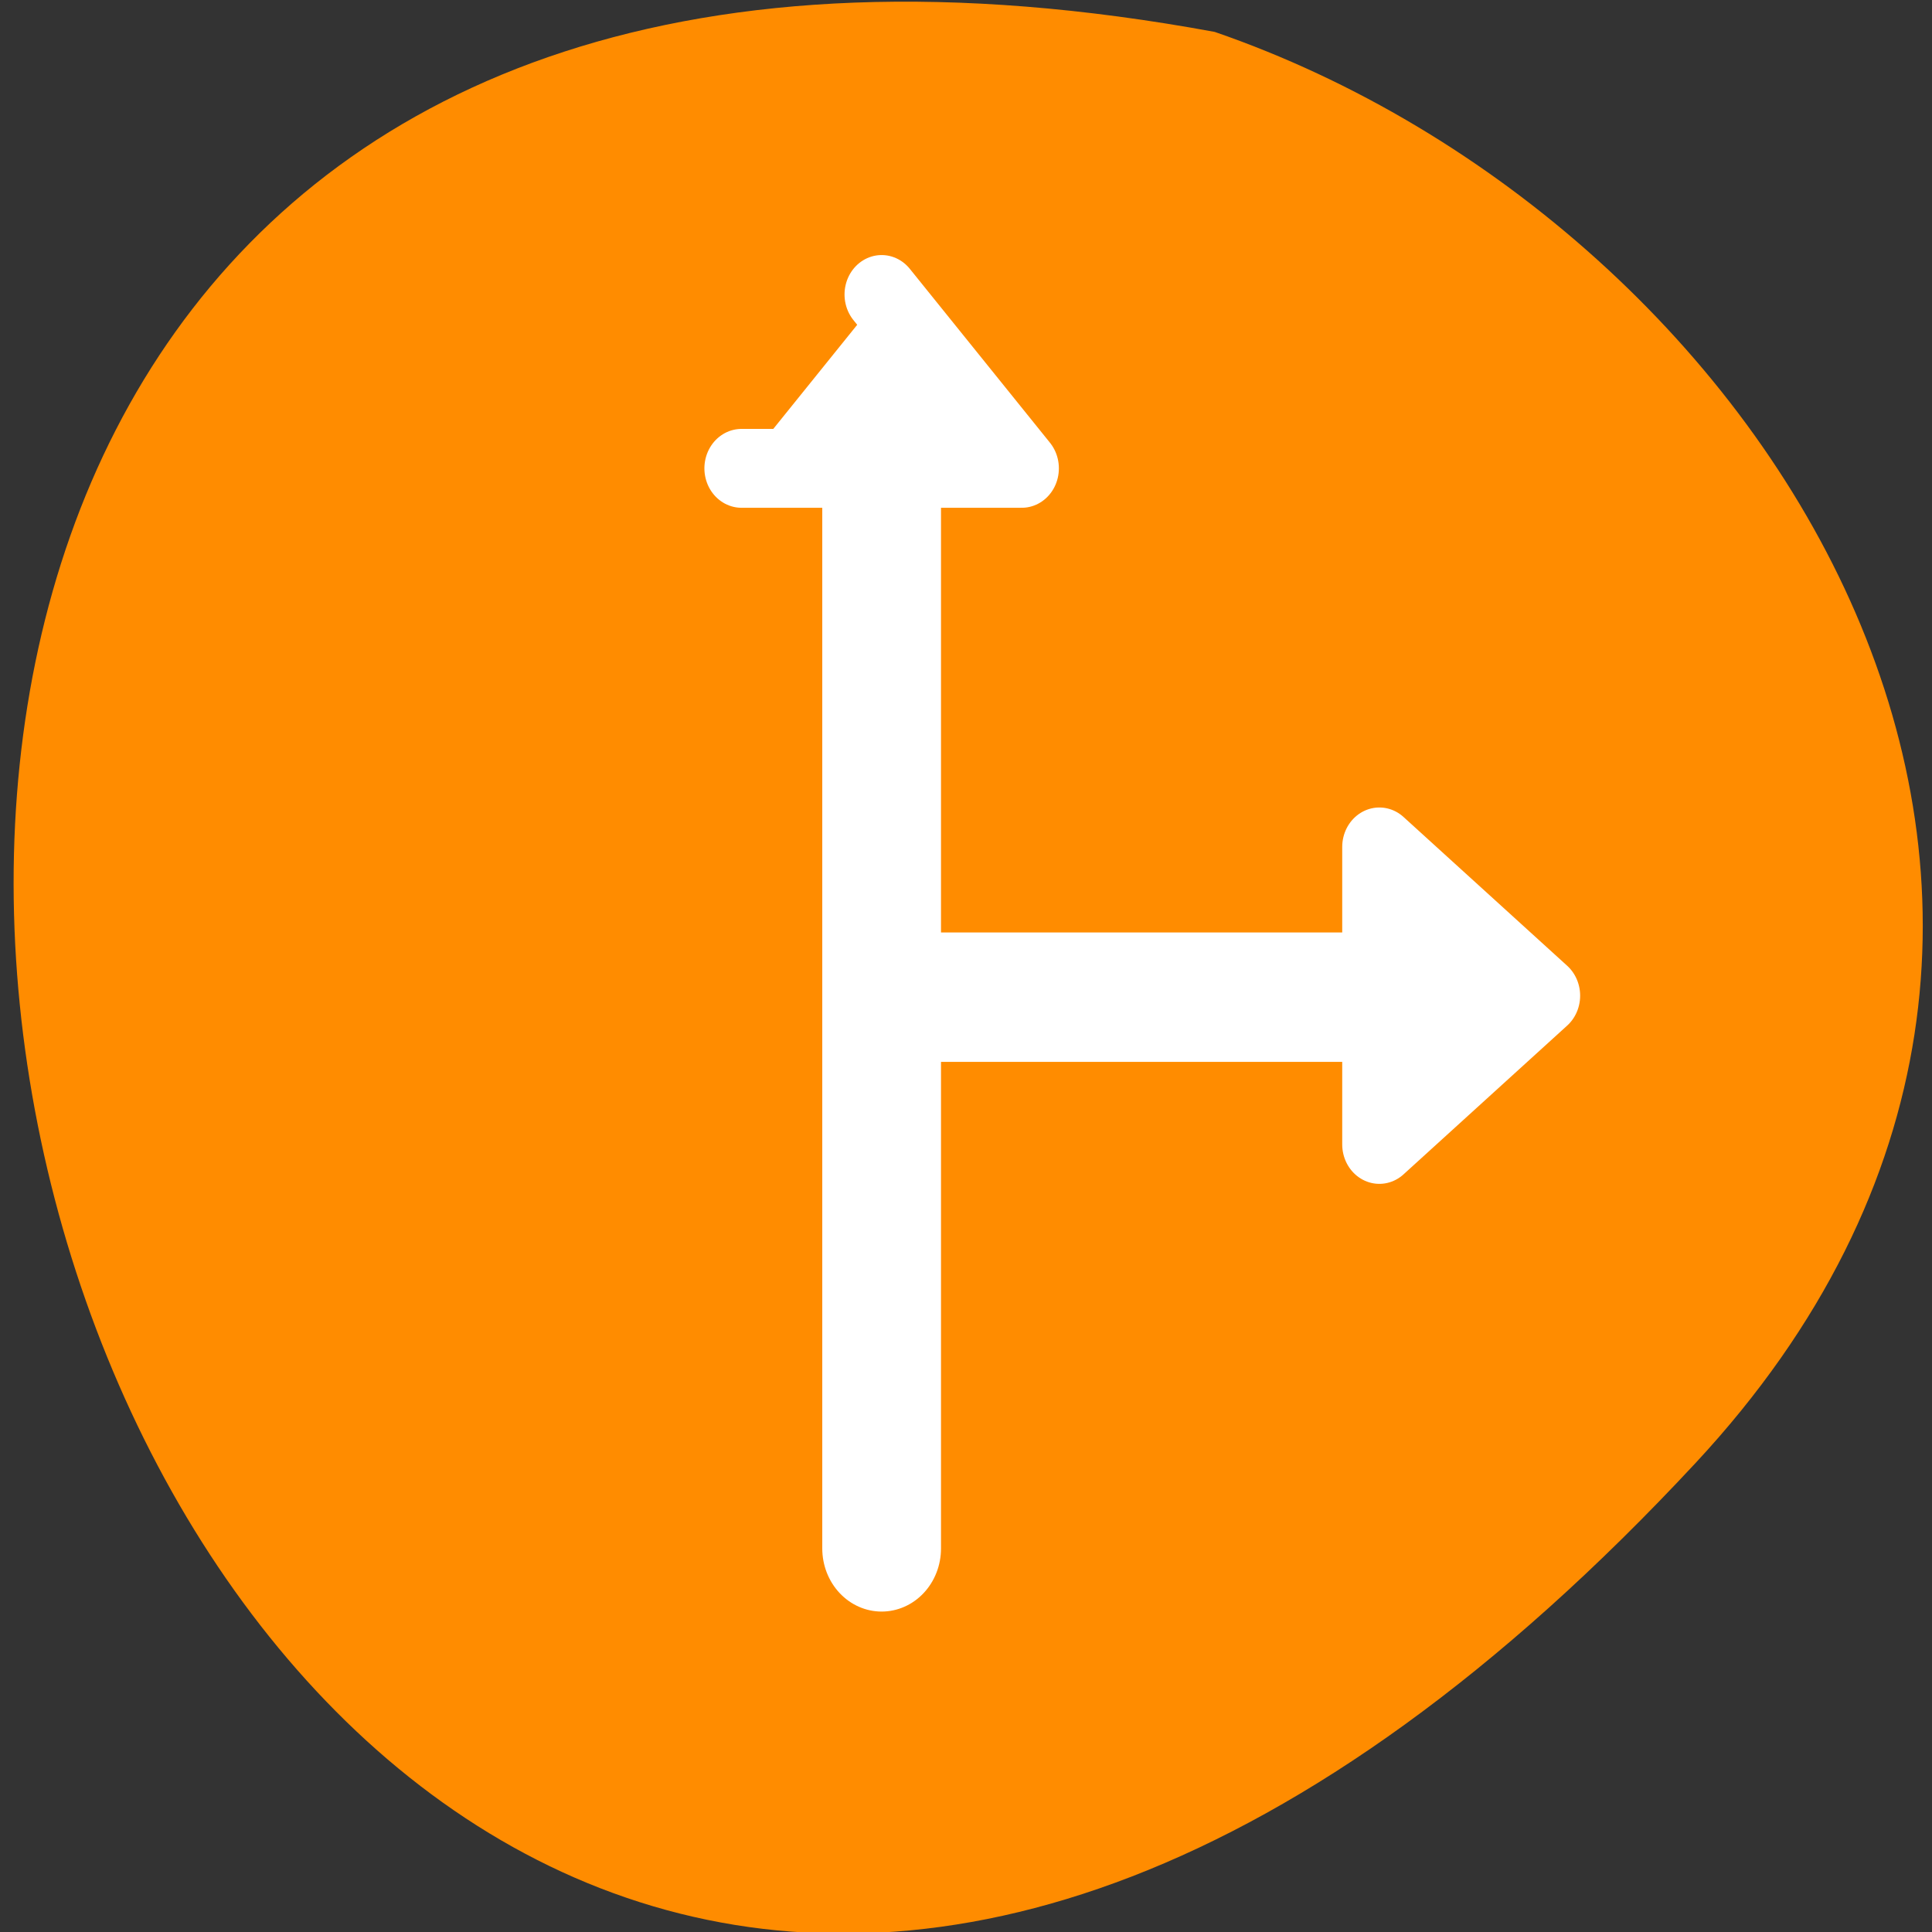 <svg xmlns="http://www.w3.org/2000/svg" viewBox="0 0 48 48"><rect x="0" y="0" width="48" height="48" fill="#333333" stroke="none"/><g style="fill:#fff"><path d="m 31.746 17.125 c 0 2.301 -1.863 4.168 -4.164 4.168 c -2.301 0 -4.168 -1.867 -4.168 -4.168 c 0 -2.301 1.867 -4.164 4.168 -4.164 c 2.301 0 4.164 1.863 4.164 4.164"/><path d="m 32.242 31.762 c 0 2.301 -1.863 4.164 -4.164 4.164 c -2.301 0 -4.168 -1.863 -4.168 -4.164 c 0 -2.301 1.867 -4.168 4.168 -4.168 c 2.301 0 4.164 1.867 4.164 4.168"/><path d="m 16.266 23.758 c 0 2.301 -1.867 4.164 -4.168 4.164 c -2.301 0 -4.164 -1.863 -4.164 -4.164 c 0 -2.305 1.863 -4.168 4.164 -4.168 c 2.301 0 4.168 1.867 4.168 4.168"/></g><path d="m 42.133 36.34 c -39.516 42.508 -64.414 -45.223 -11.953 -35.547 c 13.84 4.77 24.641 21.898 11.953 35.547" style="fill:#ff8c00"/><g style="stroke:#fff;stroke-linecap:round;stroke-linejoin:round"><path d="m 54.501 43.921 h -25.686" transform="matrix(0.566 0 0 0.602 5.806 -1.666)" style="fill:none;stroke-width:5.343"/><path d="m 50.809 37.024 v 14.237 l 8.315 -7.122 l -8.315 -7.122" transform="matrix(0.489 0 0 0.519 9.424 1.829)" style="fill:#fff;fill-rule:evenodd;stroke-width:3.773"/><g transform="matrix(0.59 0 0 0.627 5.679 4.377)"><path d="m 27.5 8.687 v 45.69" style="fill:none;stroke-width:5"/><path d="m 21.599 11.577 h 11.802 l -5.901 -6.889" style="fill:#fff;fill-rule:evenodd;stroke-width:3.125"/></g></g></svg>
